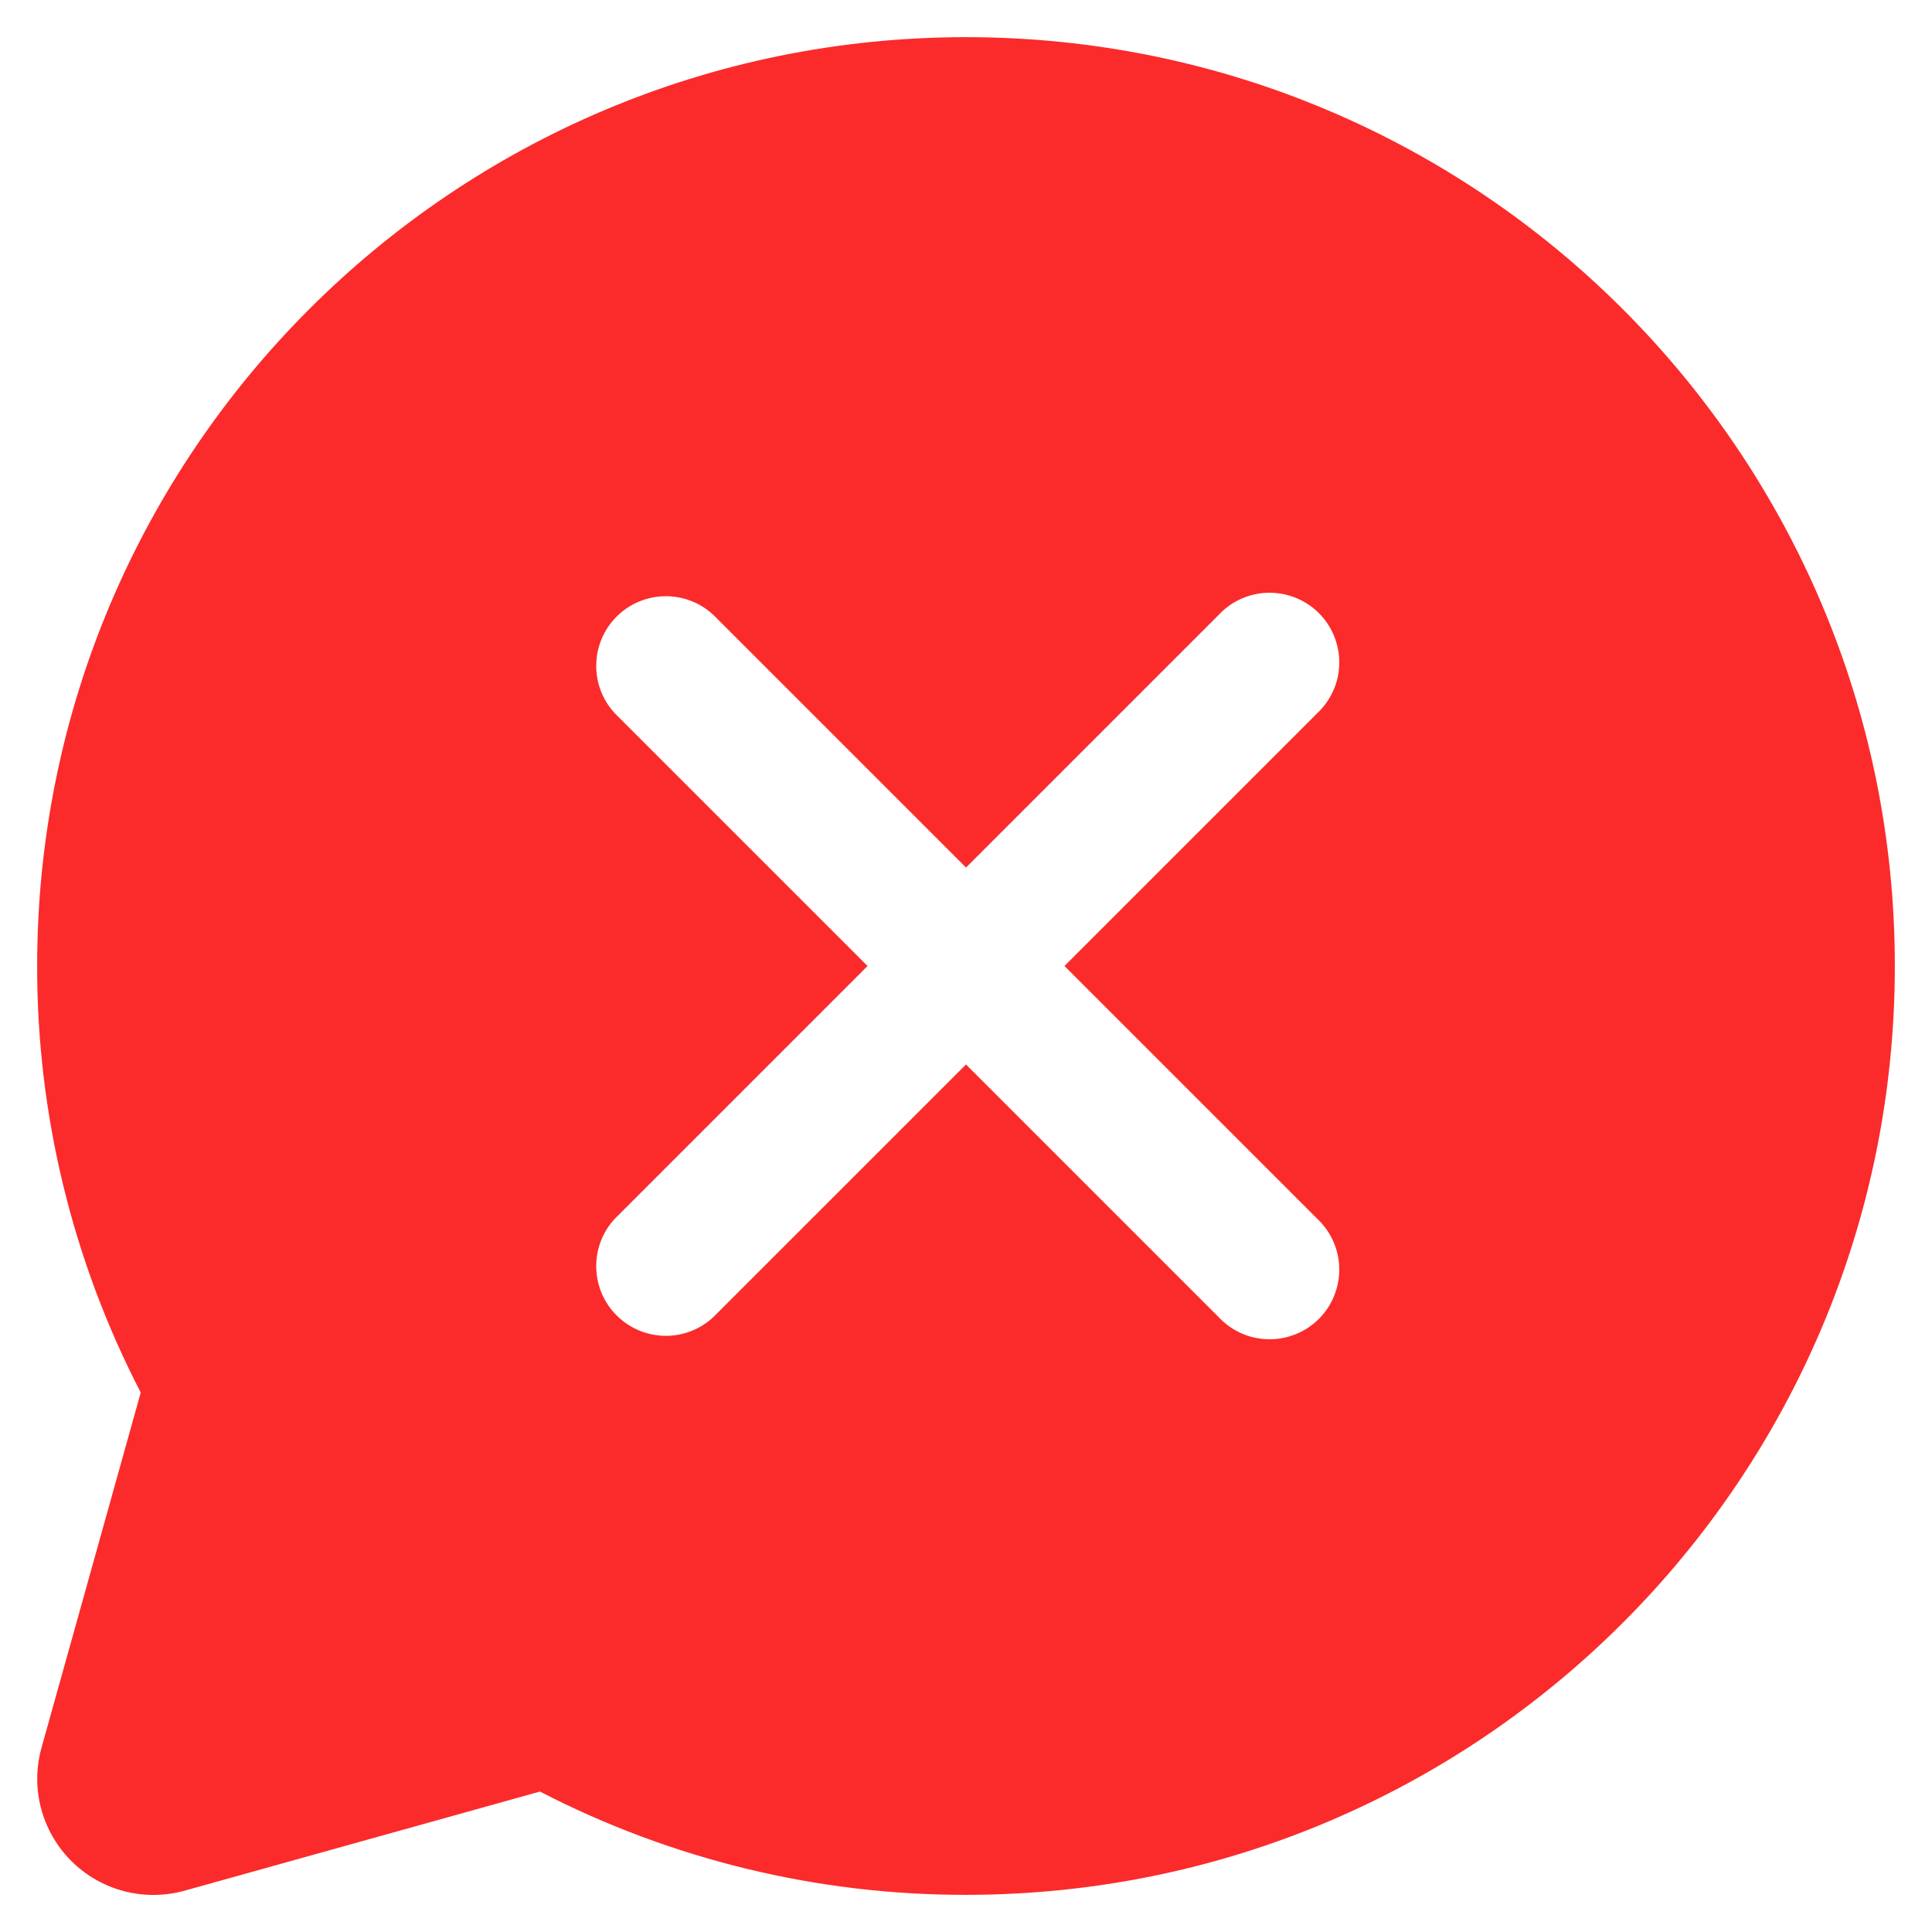 <svg width="26" height="26" viewBox="0 0 26 26" fill="none" xmlns="http://www.w3.org/2000/svg">
<path d="M25.5 13C25.5 6.096 19.904 0.5 13 0.5C6.096 0.5 0.5 6.096 0.5 13C0.497 14.997 0.975 16.966 1.894 18.74L0.559 23.519C0.484 23.786 0.482 24.067 0.552 24.335C0.623 24.603 0.763 24.848 0.959 25.044C1.155 25.239 1.399 25.38 1.667 25.45C1.935 25.52 2.217 25.518 2.484 25.444L7.266 24.11C9.039 25.026 11.005 25.503 13 25.5C19.904 25.5 25.5 19.904 25.5 13ZM9.6 8.275L13 11.675L16.4 8.275C16.486 8.183 16.589 8.109 16.704 8.058C16.819 8.007 16.944 7.979 17.069 7.977C17.195 7.975 17.32 7.998 17.437 8.045C17.554 8.092 17.66 8.162 17.749 8.251C17.838 8.34 17.908 8.446 17.955 8.563C18.002 8.68 18.026 8.805 18.023 8.931C18.021 9.057 17.994 9.181 17.942 9.296C17.891 9.411 17.817 9.514 17.725 9.6L14.325 13L17.725 16.4C17.817 16.486 17.891 16.589 17.942 16.704C17.994 16.819 18.021 16.944 18.023 17.069C18.026 17.195 18.002 17.32 17.955 17.437C17.908 17.554 17.838 17.66 17.749 17.749C17.66 17.838 17.554 17.908 17.437 17.955C17.32 18.002 17.195 18.026 17.069 18.023C16.944 18.021 16.819 17.994 16.704 17.942C16.589 17.891 16.486 17.817 16.4 17.725L13 14.325L9.6 17.725C9.422 17.891 9.187 17.981 8.944 17.977C8.701 17.972 8.47 17.874 8.298 17.702C8.126 17.53 8.028 17.299 8.024 17.056C8.019 16.813 8.109 16.578 8.275 16.4L11.675 13L8.275 9.6C8.109 9.422 8.019 9.187 8.024 8.944C8.028 8.701 8.126 8.47 8.298 8.298C8.47 8.126 8.701 8.028 8.944 8.024C9.187 8.019 9.422 8.109 9.6 8.275Z" fill="#FB2B2B"/>
</svg>
